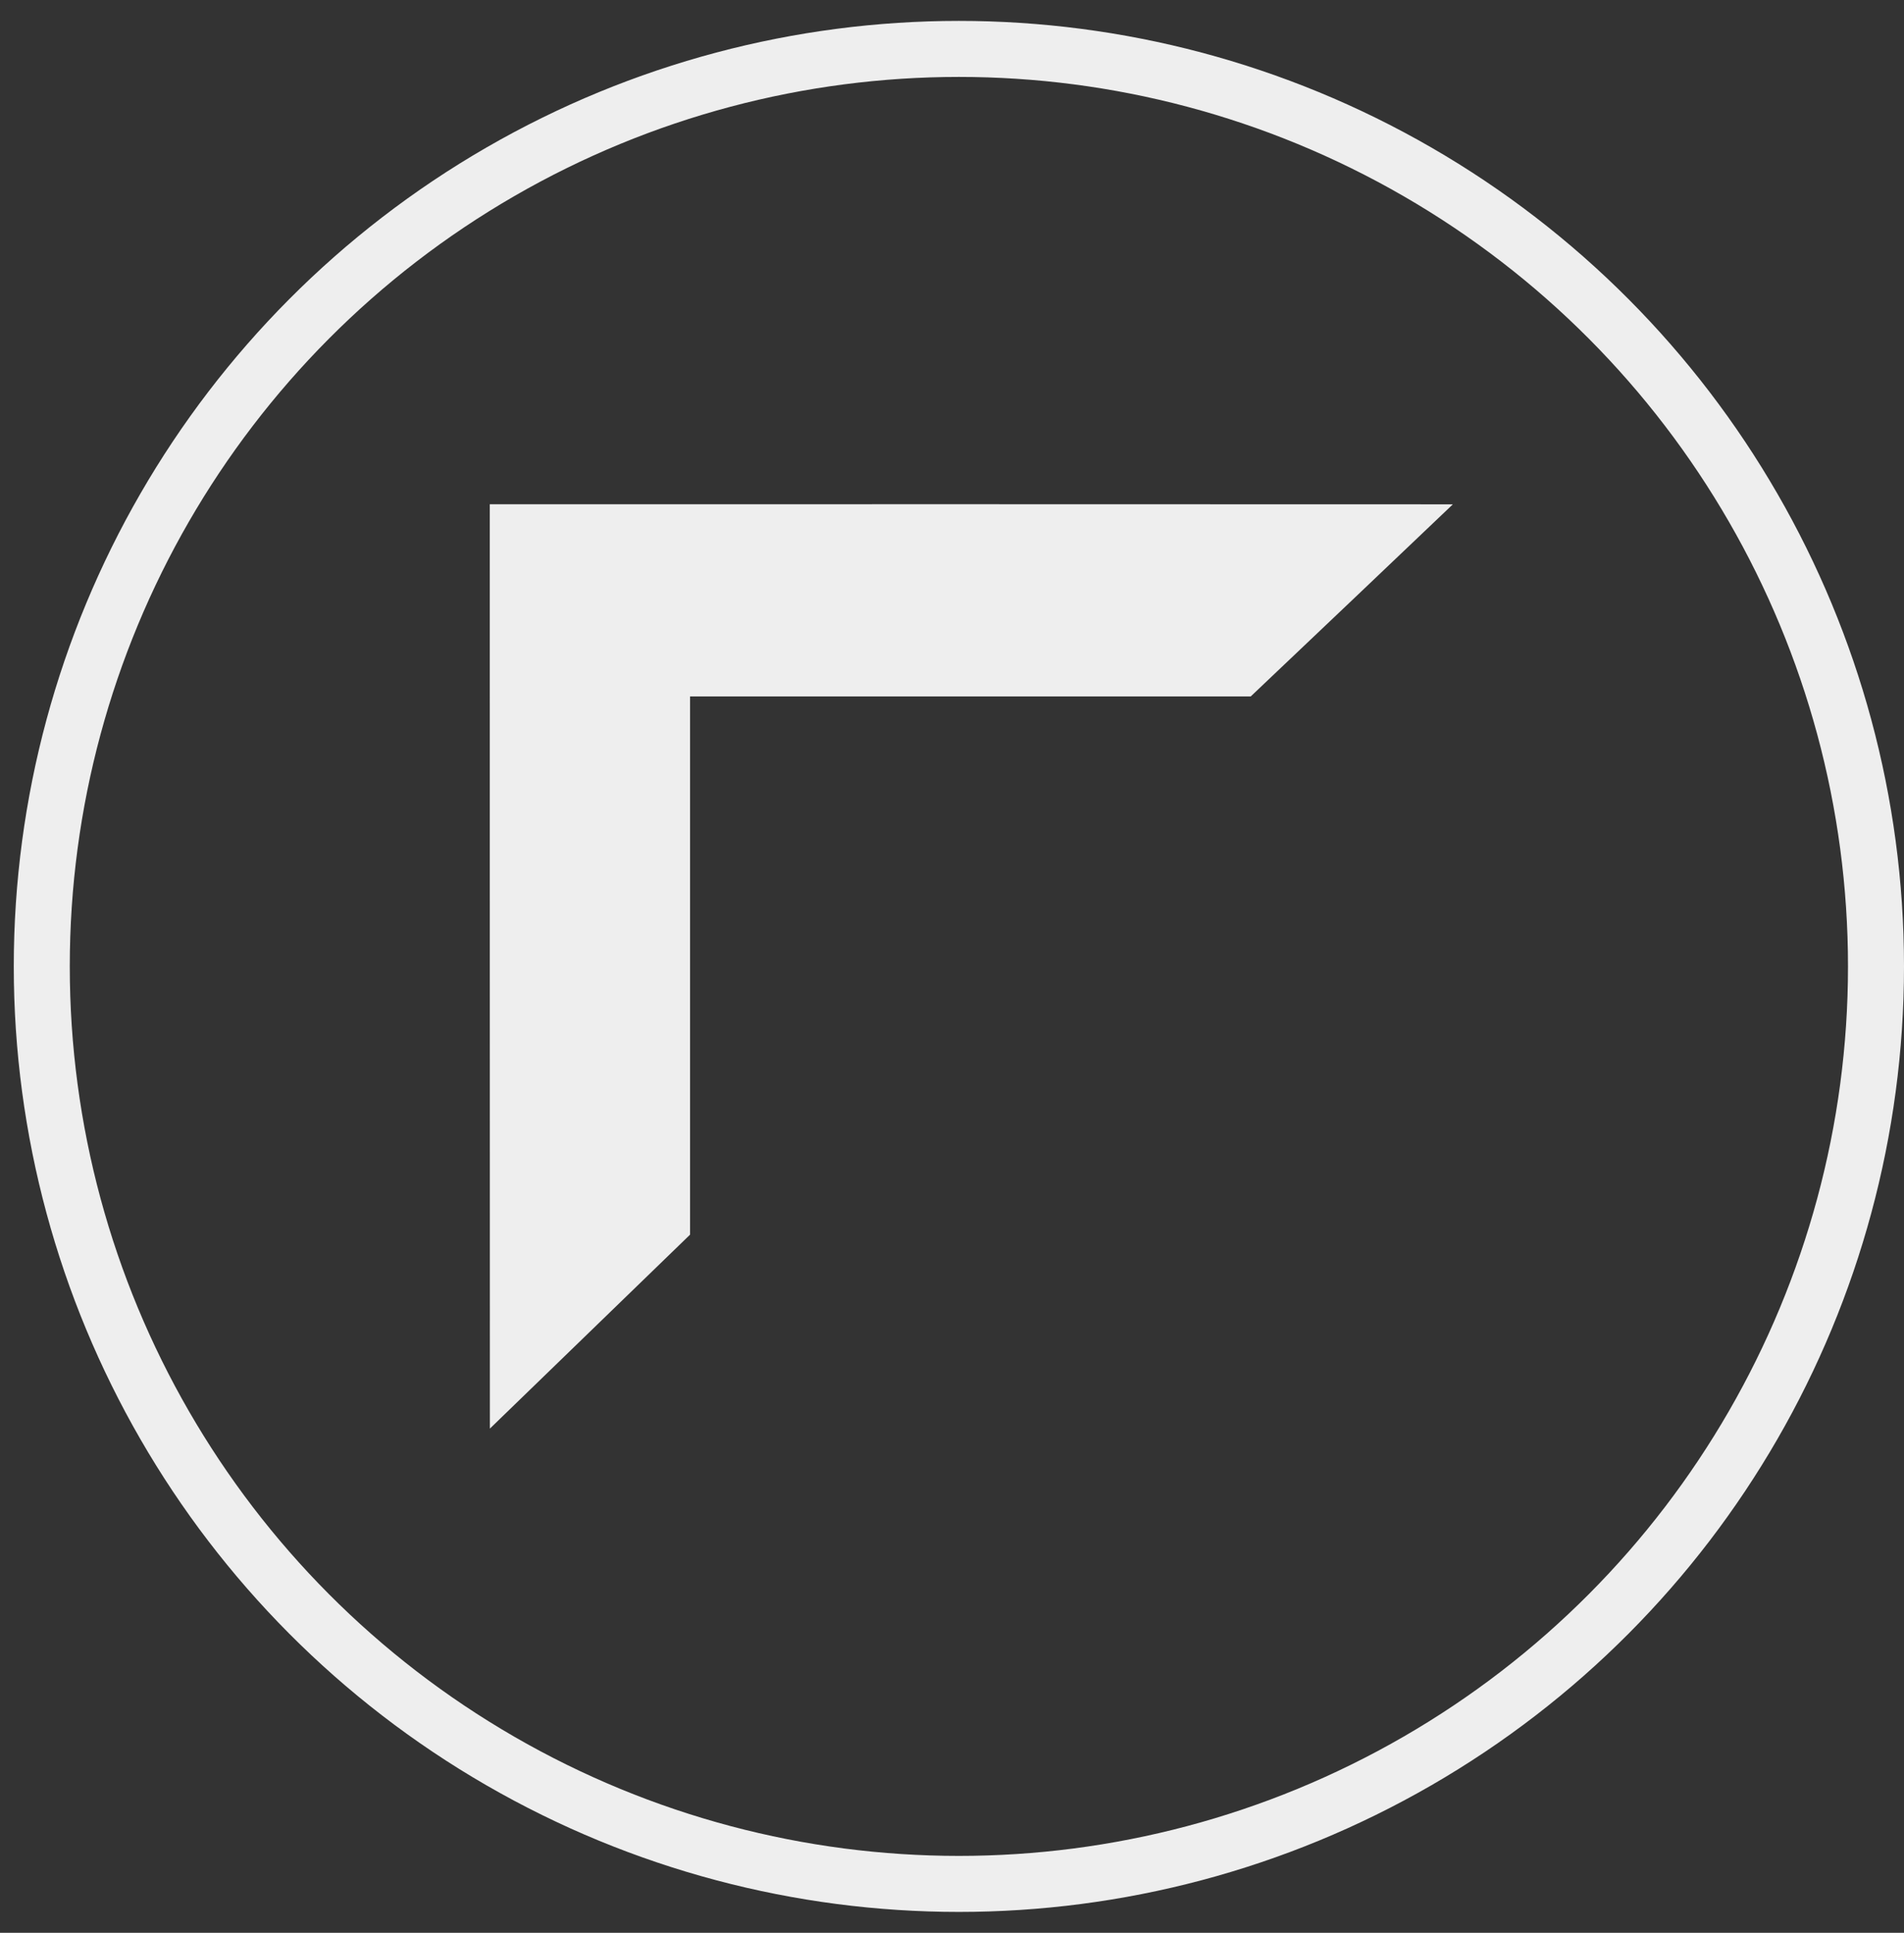 <svg width="68" height="69" viewBox="0 0 68 69" fill="none" xmlns="http://www.w3.org/2000/svg">
<rect x="0" y="0" width="68" height="69" fill="#333333" stroke="none"/>
<circle cx="34.246" cy="34.5" r="32.754" stroke="#EEEEEE" stroke-width="2"/>
<path d="M17.492 18.001C28.957 18.001 40.423 17.997 51.888 18.004C49.485 20.293 47.078 22.578 44.668 24.863H24.645V44.076C22.263 46.385 19.878 48.694 17.496 51C17.489 40 17.496 29.001 17.492 18.001Z" fill="#EEEEEE"/>
</svg>
